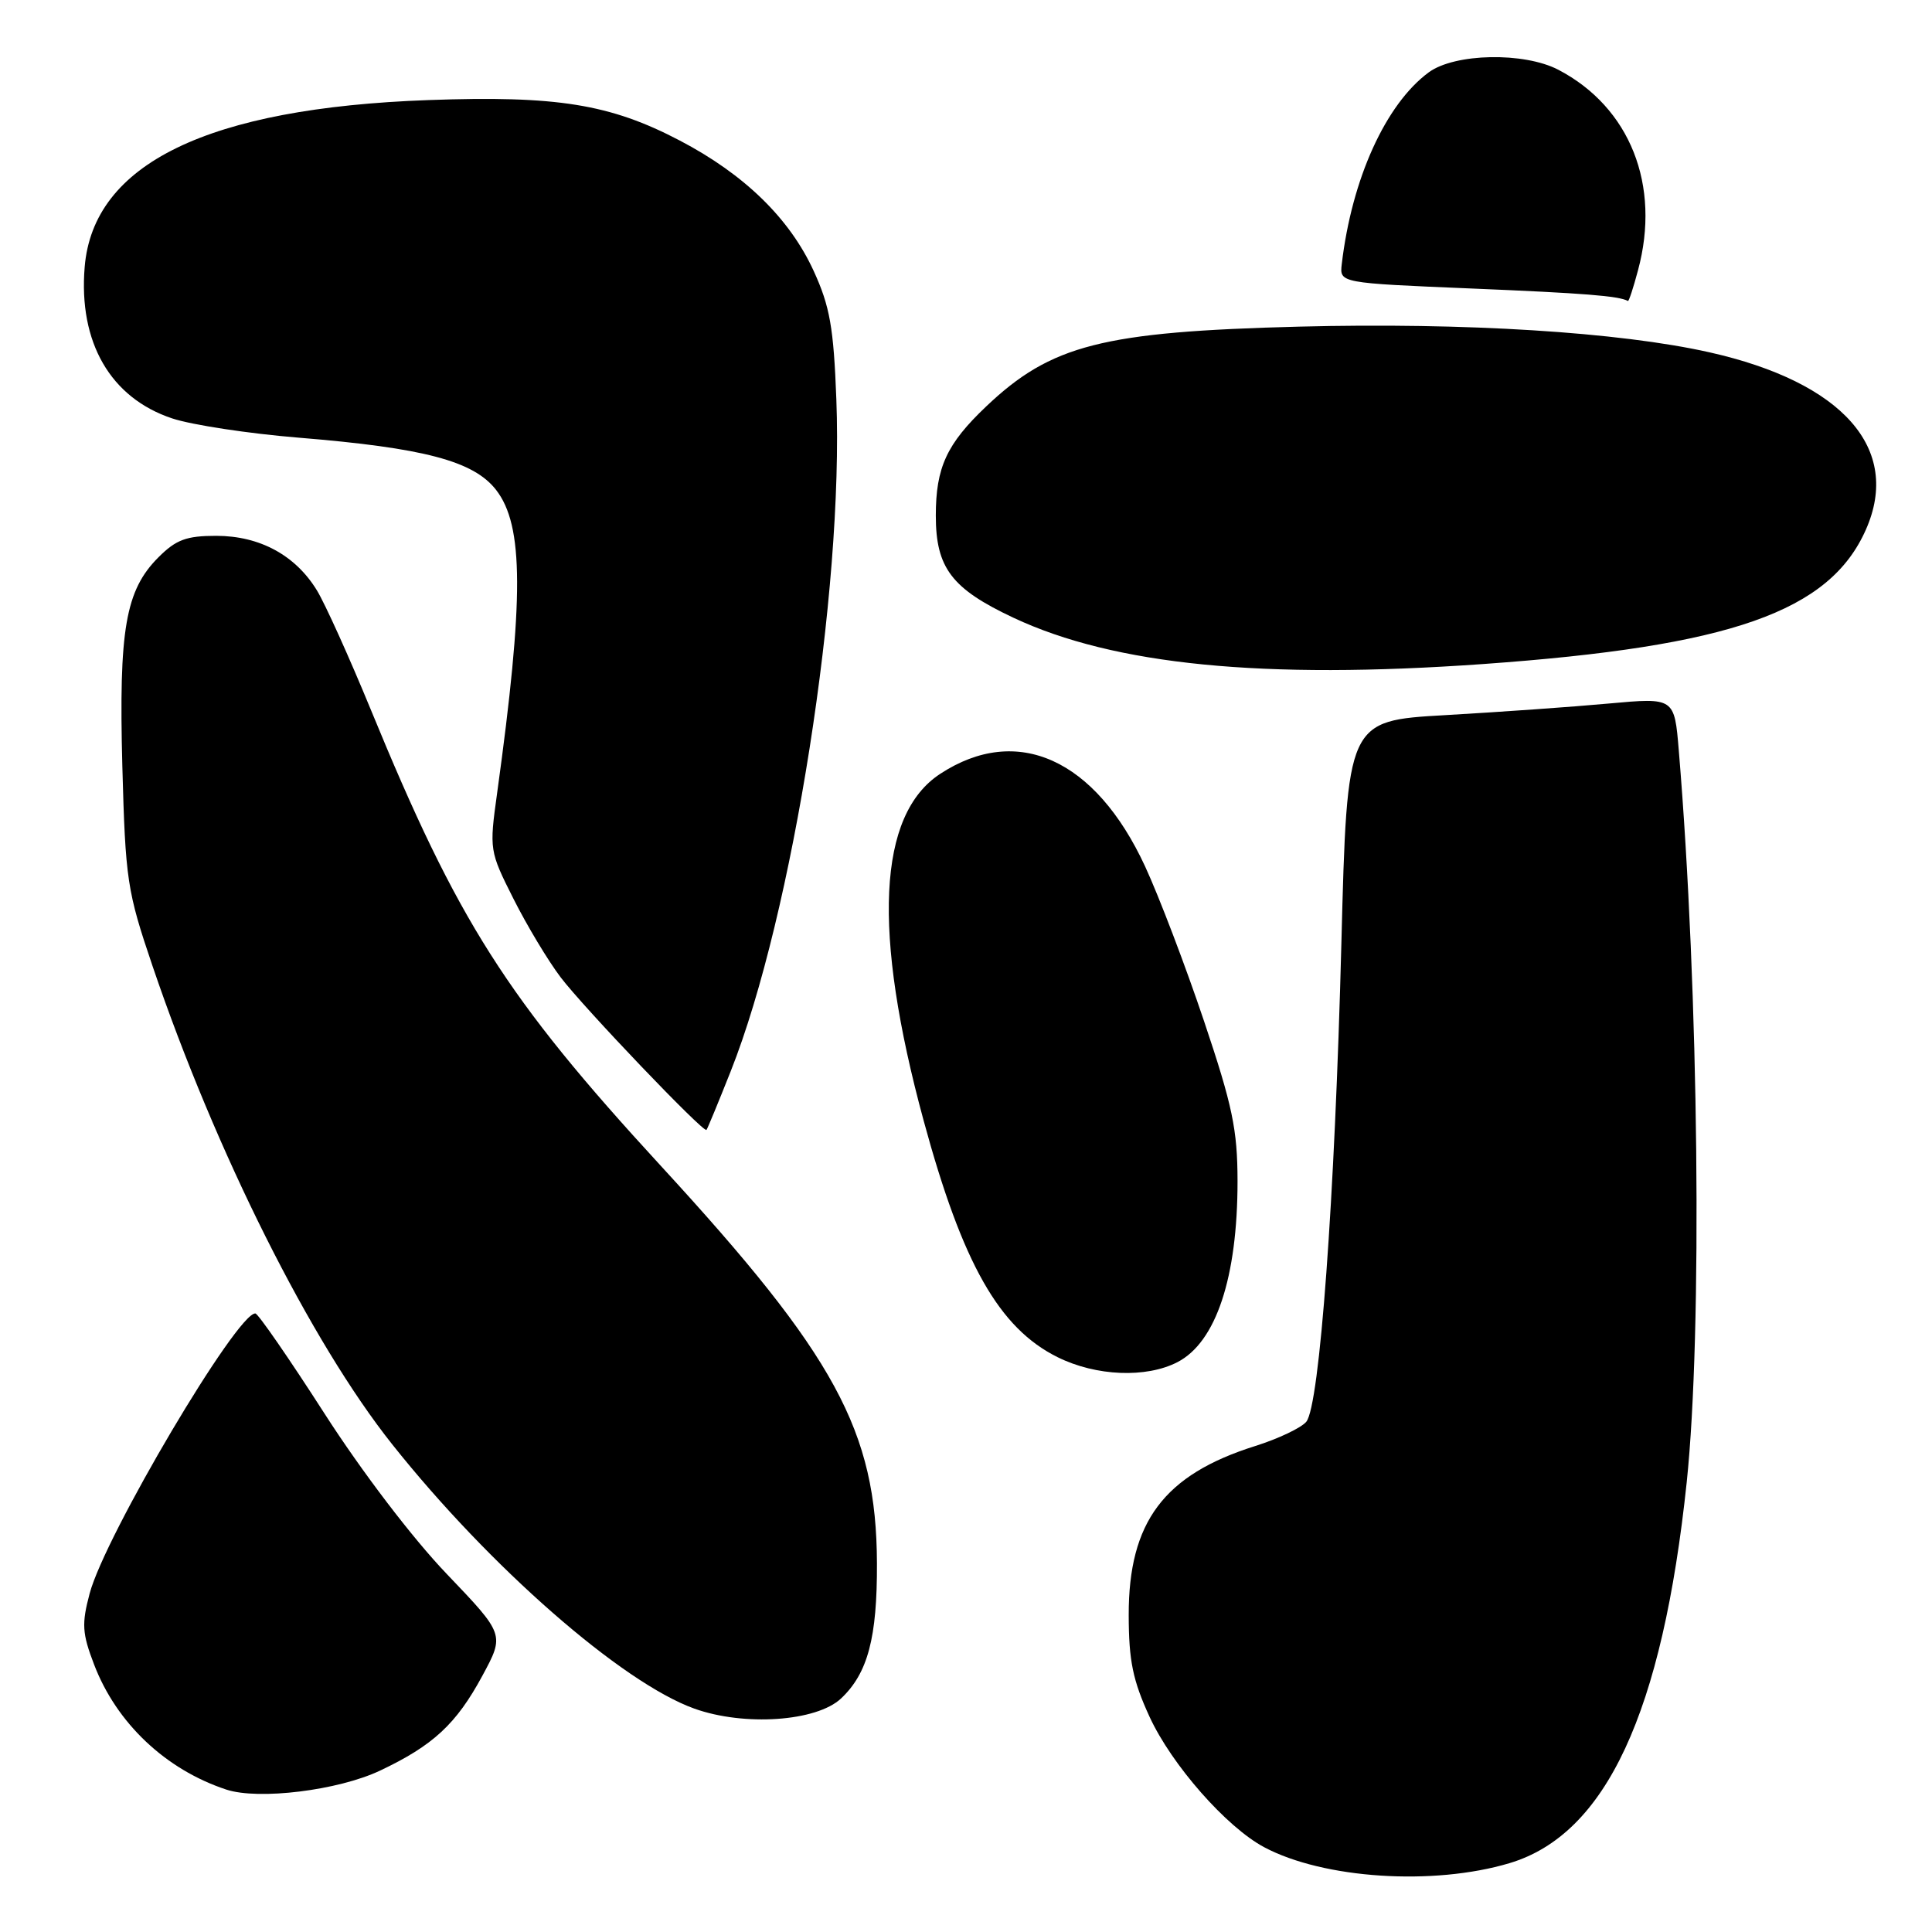 <?xml version="1.0" encoding="UTF-8" standalone="no"?>
<!DOCTYPE svg PUBLIC "-//W3C//DTD SVG 1.1//EN" "http://www.w3.org/Graphics/SVG/1.1/DTD/svg11.dtd" >
<svg xmlns="http://www.w3.org/2000/svg" xmlns:xlink="http://www.w3.org/1999/xlink" version="1.1" viewBox="0 0 256 256">
 <g >
 <path fill="currentColor"
d=" M 200.01 246.88 C 212.80 243.06 220.28 226.97 223.50 196.39 C 225.59 176.44 225.11 131.39 222.45 99.46 C 221.87 92.43 221.87 92.43 213.18 93.22 C 208.41 93.66 198.65 94.35 191.50 94.76 C 178.50 95.50 178.50 95.50 177.74 125.00 C 176.87 158.86 174.86 186.25 173.09 188.39 C 172.42 189.20 169.38 190.64 166.34 191.60 C 154.23 195.40 149.54 201.67 149.56 214.00 C 149.57 220.06 150.10 222.65 152.33 227.50 C 155.26 233.85 162.50 242.09 167.50 244.76 C 175.36 248.95 189.91 249.90 200.01 246.88 Z  M 50.35 234.62 C 57.39 231.29 60.46 228.45 63.92 222.04 C 66.87 216.58 66.87 216.58 59.18 208.54 C 54.67 203.83 47.96 195.03 42.99 187.29 C 38.32 180.02 34.20 174.06 33.84 174.04 C 31.43 173.89 13.92 203.48 11.88 211.14 C 10.81 215.17 10.88 216.41 12.46 220.54 C 15.43 228.32 21.95 234.48 29.99 237.13 C 34.28 238.54 44.81 237.24 50.35 234.62 Z  M 111.44 225.06 C 114.99 221.72 116.24 217.02 116.20 207.12 C 116.13 189.62 110.70 179.64 87.58 154.50 C 67.08 132.21 60.66 122.11 49.12 94.00 C 46.29 87.12 43.09 80.03 42.00 78.24 C 39.16 73.58 34.43 71.01 28.67 71.00 C 24.70 71.00 23.34 71.50 21.00 73.84 C 16.62 78.22 15.73 83.40 16.21 101.50 C 16.62 116.64 16.84 118.06 20.21 128.00 C 28.59 152.66 41.19 177.82 51.96 191.37 C 64.88 207.63 82.40 222.95 92.00 226.40 C 98.62 228.77 108.19 228.11 111.44 225.06 Z  M 156.02 180.49 C 161.13 177.85 163.98 169.27 163.98 156.50 C 163.97 149.69 163.32 146.54 159.54 135.30 C 157.10 128.04 153.59 118.82 151.73 114.80 C 145.14 100.56 134.76 95.87 124.58 102.54 C 116.30 107.96 115.57 123.41 122.39 148.50 C 127.54 167.45 132.39 176.00 140.15 179.84 C 145.24 182.36 151.87 182.63 156.02 180.49 Z  M 96.83 141.93 C 105.04 121.25 111.80 78.24 110.82 52.91 C 110.46 43.38 109.96 40.58 107.82 35.91 C 104.63 28.94 98.63 23.10 90.09 18.63 C 80.84 13.78 73.78 12.65 56.77 13.26 C 27.54 14.31 12.35 21.69 11.22 35.38 C 10.39 45.37 14.64 52.72 22.81 55.44 C 25.43 56.31 32.95 57.45 39.53 57.99 C 56.19 59.35 62.75 61.08 65.73 64.91 C 69.41 69.64 69.44 79.28 65.87 105.10 C 64.83 112.60 64.85 112.77 68.04 119.10 C 69.81 122.62 72.62 127.30 74.29 129.50 C 77.35 133.53 93.21 150.13 93.61 149.72 C 93.73 149.60 95.18 146.09 96.83 141.93 Z  M 196.50 87.99 C 229.34 85.65 242.43 81.06 247.24 70.18 C 251.98 59.47 244.20 50.65 226.50 46.68 C 214.57 44.00 194.13 42.72 172.14 43.28 C 146.08 43.95 139.27 45.69 130.67 53.86 C 125.44 58.82 124.00 61.95 124.00 68.32 C 124.00 75.25 126.10 78.01 134.30 81.86 C 147.65 88.12 167.34 90.06 196.50 87.99 Z  M 217.04 35.83 C 220.09 24.54 215.99 14.22 206.50 9.25 C 201.95 6.87 192.76 7.05 189.31 9.59 C 183.61 13.80 179.12 23.69 177.79 35.00 C 177.50 37.50 177.50 37.50 195.00 38.23 C 209.92 38.85 214.49 39.21 215.71 39.88 C 215.83 39.95 216.43 38.13 217.04 35.83 Z "/>
</g>
</svg>